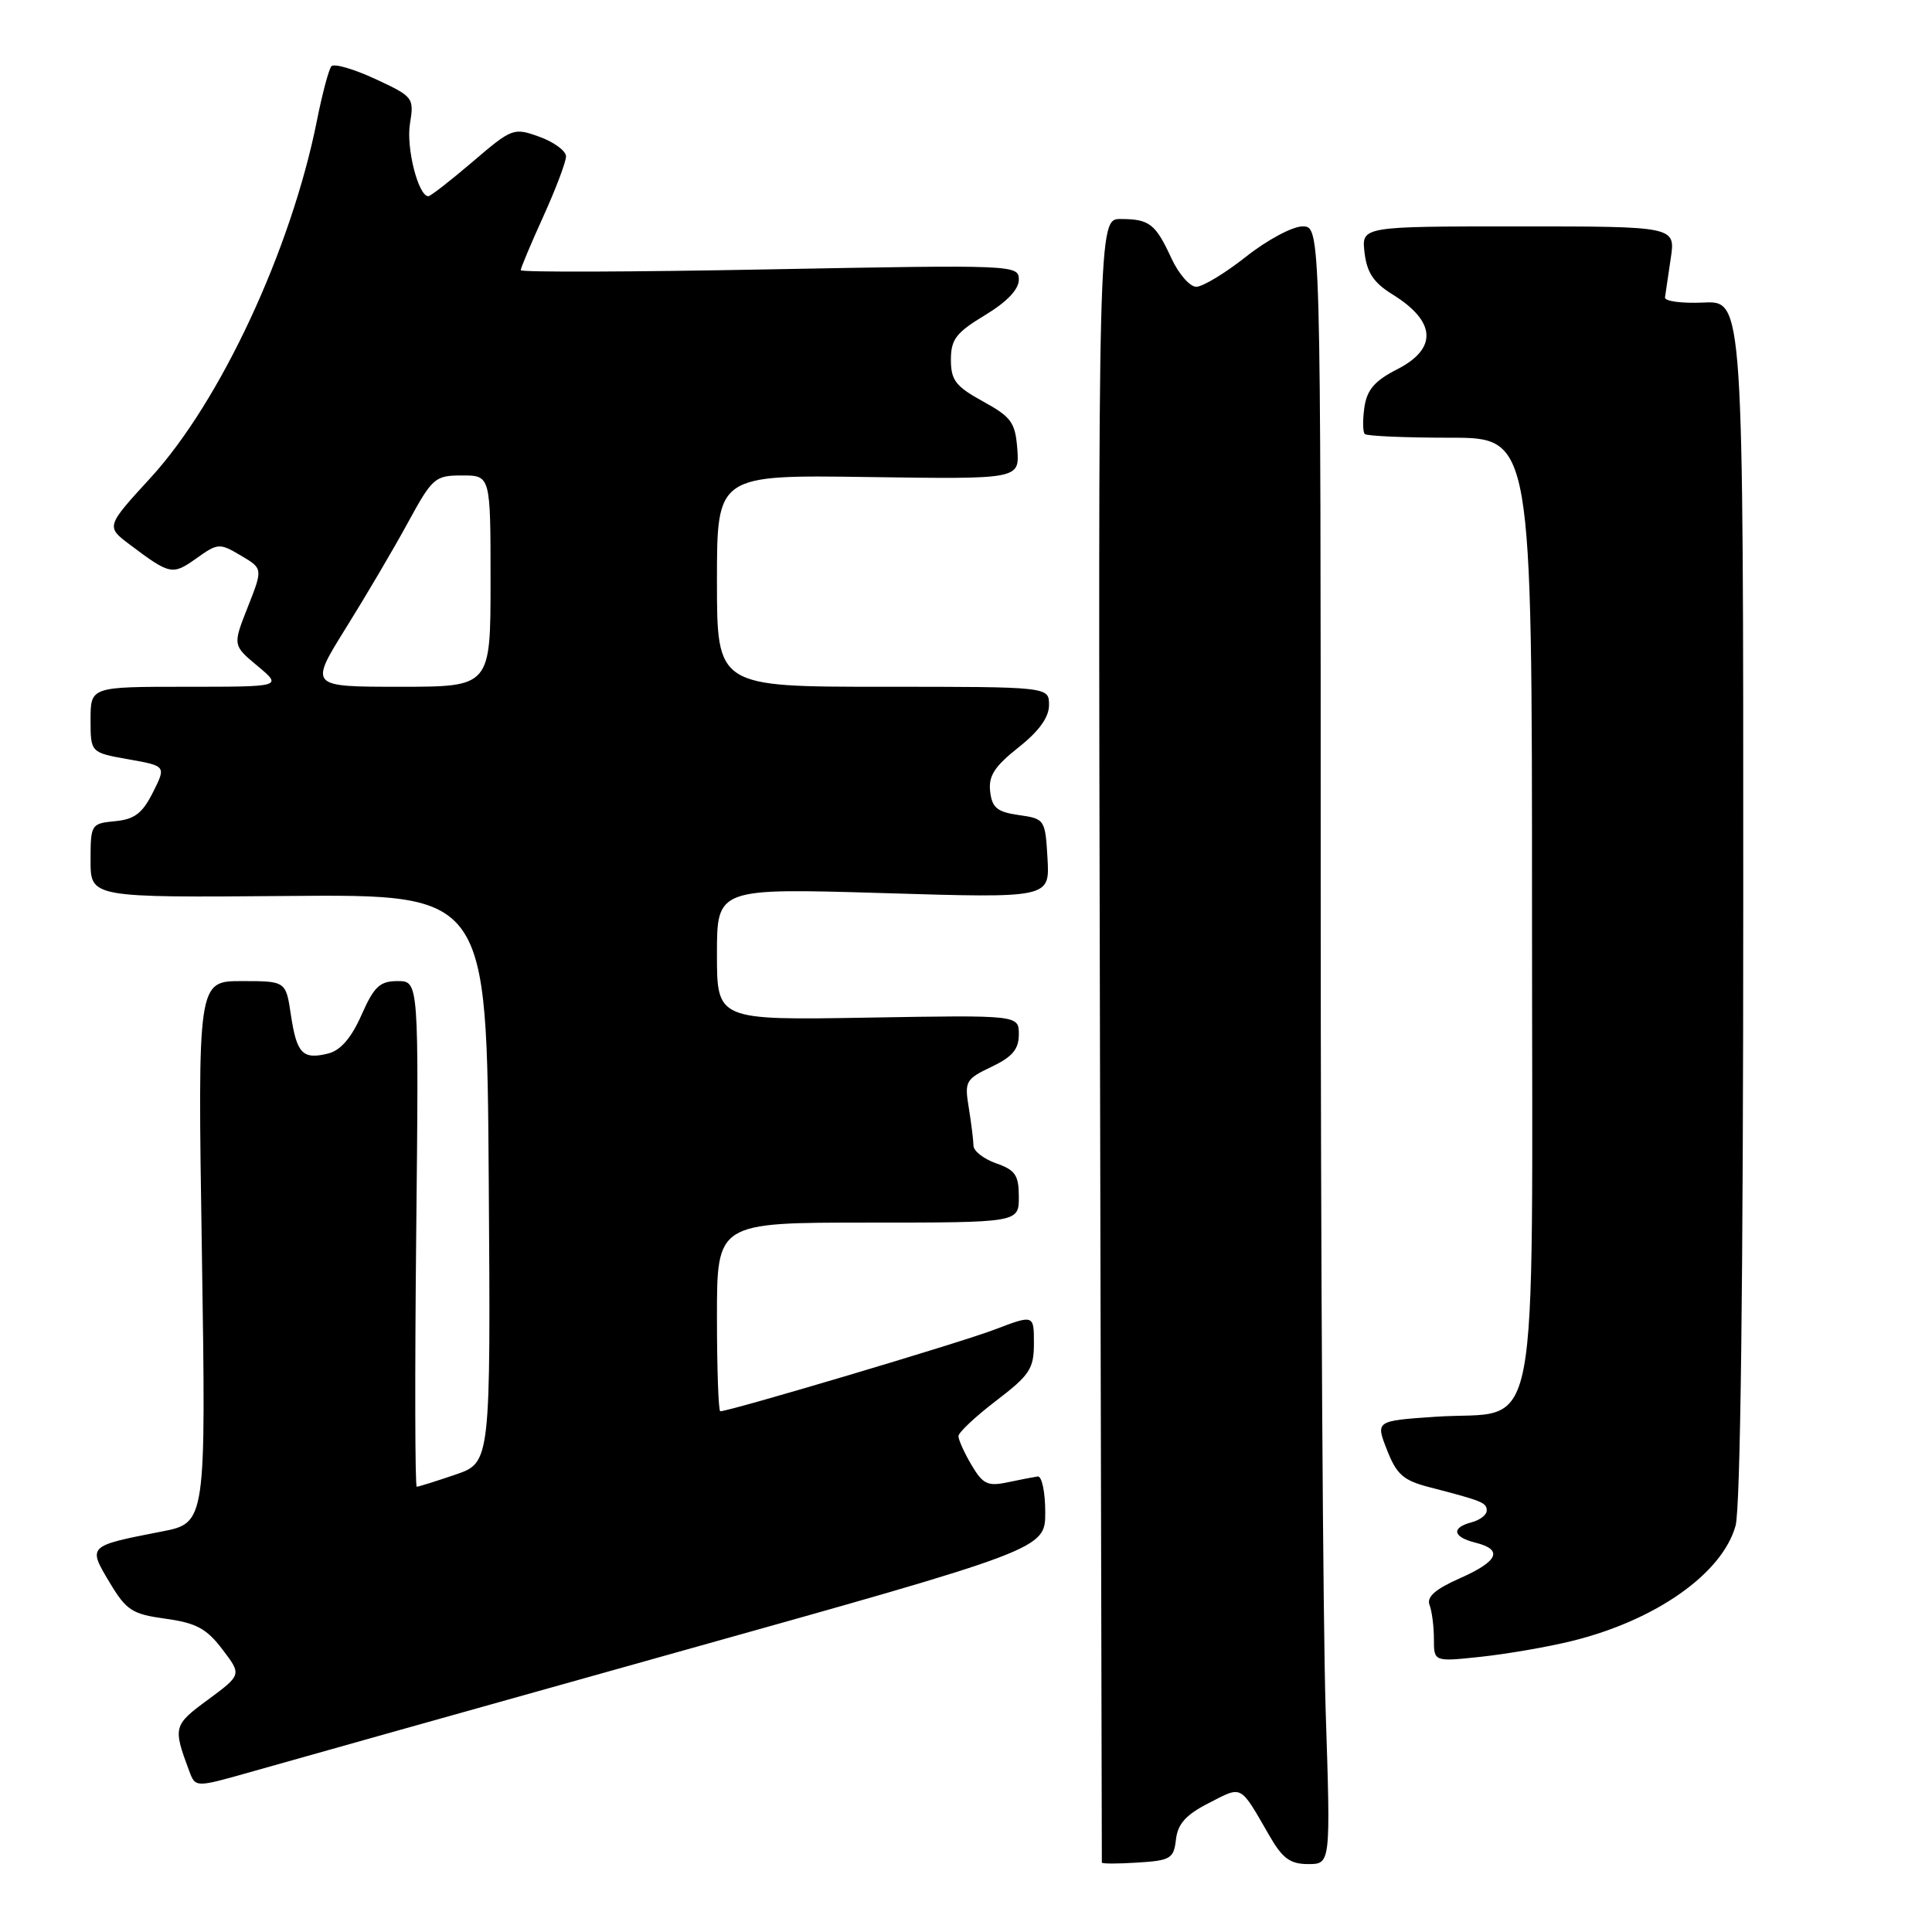 <?xml version="1.0" encoding="UTF-8" standalone="no"?>
<!DOCTYPE svg PUBLIC "-//W3C//DTD SVG 1.1//EN" "http://www.w3.org/Graphics/SVG/1.1/DTD/svg11.dtd" >
<svg xmlns="http://www.w3.org/2000/svg" xmlns:xlink="http://www.w3.org/1999/xlink" version="1.1" viewBox="0 0 256 256">
 <g >
 <path fill="currentColor"
d=" M 155.82 243.74 C 156.06 241.66 157.14 240.46 160.20 238.90 C 164.68 236.61 164.24 236.37 168.21 243.25 C 169.94 246.26 170.96 247.00 173.34 247.00 C 176.32 247.00 176.32 247.00 175.66 226.75 C 175.30 215.61 175.00 166.79 175.00 118.25 C 175.00 30.00 175.00 30.00 172.59 30.00 C 171.26 30.00 167.90 31.80 165.12 34.00 C 162.34 36.20 159.36 38.00 158.51 38.00 C 157.66 38.00 156.19 36.31 155.23 34.25 C 153.11 29.65 152.31 29.03 148.50 29.02 C 145.50 29.00 145.50 29.00 145.75 137.75 C 145.88 197.56 145.99 246.64 146.00 246.80 C 146.00 246.97 148.14 246.97 150.75 246.80 C 155.11 246.53 155.53 246.27 155.82 243.74 Z  M 89.50 218.99 C 138.50 205.27 138.50 205.27 138.50 200.38 C 138.50 197.70 138.05 195.56 137.50 195.64 C 136.95 195.72 135.14 196.07 133.48 196.42 C 130.88 196.97 130.22 196.65 128.73 194.12 C 127.78 192.51 127.00 190.79 127.00 190.30 C 127.00 189.81 129.25 187.70 132.00 185.60 C 136.45 182.20 137.00 181.37 137.00 177.99 C 137.00 174.19 137.00 174.19 131.75 176.19 C 127.26 177.91 96.70 187.00 95.44 187.00 C 95.20 187.00 95.00 181.38 95.00 174.50 C 95.00 162.00 95.00 162.00 115.00 162.00 C 135.00 162.00 135.00 162.00 135.00 158.60 C 135.00 155.72 134.54 155.04 132.00 154.15 C 130.35 153.57 129.00 152.52 128.99 151.80 C 128.98 151.09 128.70 148.83 128.37 146.79 C 127.79 143.29 127.95 142.99 131.38 141.36 C 134.15 140.04 135.00 139.03 135.00 137.06 C 135.00 134.50 135.00 134.50 115.00 134.84 C 95.00 135.18 95.00 135.18 95.00 126.43 C 95.00 117.68 95.00 117.68 117.05 118.34 C 139.10 119.01 139.10 119.01 138.80 113.75 C 138.50 108.58 138.44 108.49 135.00 108.00 C 132.12 107.59 131.45 107.03 131.20 104.88 C 130.96 102.82 131.77 101.56 134.95 99.04 C 137.68 96.88 139.00 95.05 139.00 93.42 C 139.00 91.00 139.00 91.00 117.00 91.00 C 95.00 91.00 95.00 91.00 95.00 76.96 C 95.00 62.92 95.00 62.92 115.05 63.21 C 135.09 63.50 135.09 63.50 134.80 59.51 C 134.53 55.98 134.02 55.26 130.25 53.19 C 126.63 51.20 126.00 50.38 126.00 47.67 C 126.00 44.97 126.68 44.08 130.50 41.77 C 133.42 40.01 135.00 38.35 135.00 37.06 C 135.00 35.10 134.49 35.08 102.00 35.69 C 83.85 36.04 69.00 36.09 69.00 35.80 C 69.00 35.51 70.35 32.30 72.00 28.66 C 73.65 25.02 75.00 21.45 75.00 20.72 C 75.00 20.00 73.42 18.83 71.49 18.13 C 68.06 16.89 67.86 16.96 62.63 21.43 C 59.69 23.94 57.05 26.00 56.76 26.00 C 55.43 26.00 53.80 19.60 54.32 16.41 C 54.88 12.94 54.78 12.81 49.72 10.46 C 46.87 9.14 44.26 8.38 43.91 8.78 C 43.57 9.18 42.70 12.42 41.99 16.00 C 38.58 33.07 29.20 53.22 19.95 63.31 C 14.02 69.78 14.02 69.78 17.26 72.21 C 22.53 76.17 22.86 76.23 26.00 74.00 C 28.87 71.95 29.09 71.94 31.91 73.61 C 34.84 75.34 34.84 75.34 32.84 80.42 C 30.83 85.50 30.83 85.50 34.13 88.25 C 37.42 91.00 37.42 91.00 24.71 91.00 C 12.00 91.00 12.00 91.00 12.00 95.36 C 12.00 99.72 12.00 99.72 17.01 100.61 C 22.02 101.50 22.02 101.50 20.26 105.00 C 18.87 107.77 17.82 108.57 15.25 108.81 C 12.07 109.12 12.00 109.23 12.00 114.03 C 12.00 118.94 12.00 118.94 38.25 118.72 C 64.50 118.50 64.50 118.50 64.76 156.15 C 65.02 193.80 65.02 193.80 60.33 195.40 C 57.75 196.28 55.45 197.00 55.22 197.00 C 54.99 197.00 54.96 181.92 55.15 163.50 C 55.50 130.00 55.50 130.00 52.69 130.00 C 50.33 130.00 49.57 130.71 47.90 134.49 C 46.56 137.52 45.13 139.18 43.51 139.59 C 40.11 140.44 39.32 139.63 38.55 134.51 C 37.88 130.00 37.88 130.00 32.03 130.00 C 26.19 130.00 26.19 130.00 26.75 165.90 C 27.30 201.80 27.30 201.80 21.40 202.94 C 11.60 204.85 11.62 204.83 14.51 209.66 C 16.75 213.40 17.50 213.88 21.95 214.49 C 25.99 215.05 27.37 215.79 29.46 218.54 C 32.03 221.91 32.03 221.91 27.57 225.21 C 22.96 228.60 22.90 228.84 25.08 234.69 C 25.90 236.87 25.90 236.87 33.20 234.80 C 37.22 233.65 62.55 226.54 89.50 218.99 Z  M 208.25 217.45 C 219.38 214.72 228.21 208.51 229.97 202.17 C 230.62 199.82 230.99 169.95 230.99 119.18 C 231.00 39.85 231.00 39.85 225.75 40.09 C 222.86 40.22 220.56 39.92 220.62 39.41 C 220.69 38.91 221.03 36.59 221.38 34.25 C 222.02 30.00 222.02 30.00 201.21 30.00 C 180.40 30.00 180.40 30.00 180.81 33.48 C 181.12 36.12 182.02 37.47 184.51 39.01 C 190.29 42.58 190.52 46.19 185.12 48.94 C 182.16 50.45 181.13 51.64 180.79 53.97 C 180.55 55.64 180.57 57.23 180.84 57.51 C 181.11 57.78 186.21 58.00 192.17 58.00 C 203.00 58.00 203.00 58.00 203.00 120.98 C 203.00 193.74 204.34 186.75 190.17 187.73 C 182.27 188.27 182.27 188.27 183.79 192.14 C 185.06 195.39 185.96 196.17 189.40 197.06 C 196.43 198.88 197.00 199.11 197.00 200.16 C 197.00 200.73 196.10 201.42 195.00 201.71 C 192.26 202.43 192.49 203.66 195.50 204.41 C 199.22 205.34 198.55 206.87 193.42 209.14 C 190.18 210.57 189.02 211.60 189.42 212.66 C 189.74 213.49 190.00 215.52 190.00 217.18 C 190.00 220.20 190.00 220.20 196.25 219.53 C 199.69 219.16 205.09 218.23 208.25 217.45 Z  M 45.81 83.25 C 48.47 78.99 52.18 72.69 54.05 69.25 C 57.30 63.29 57.64 63.00 61.23 63.00 C 65.00 63.00 65.00 63.00 65.00 77.00 C 65.00 91.00 65.00 91.00 52.99 91.00 C 40.99 91.00 40.99 91.00 45.81 83.25 Z "/>
</g>
</svg>